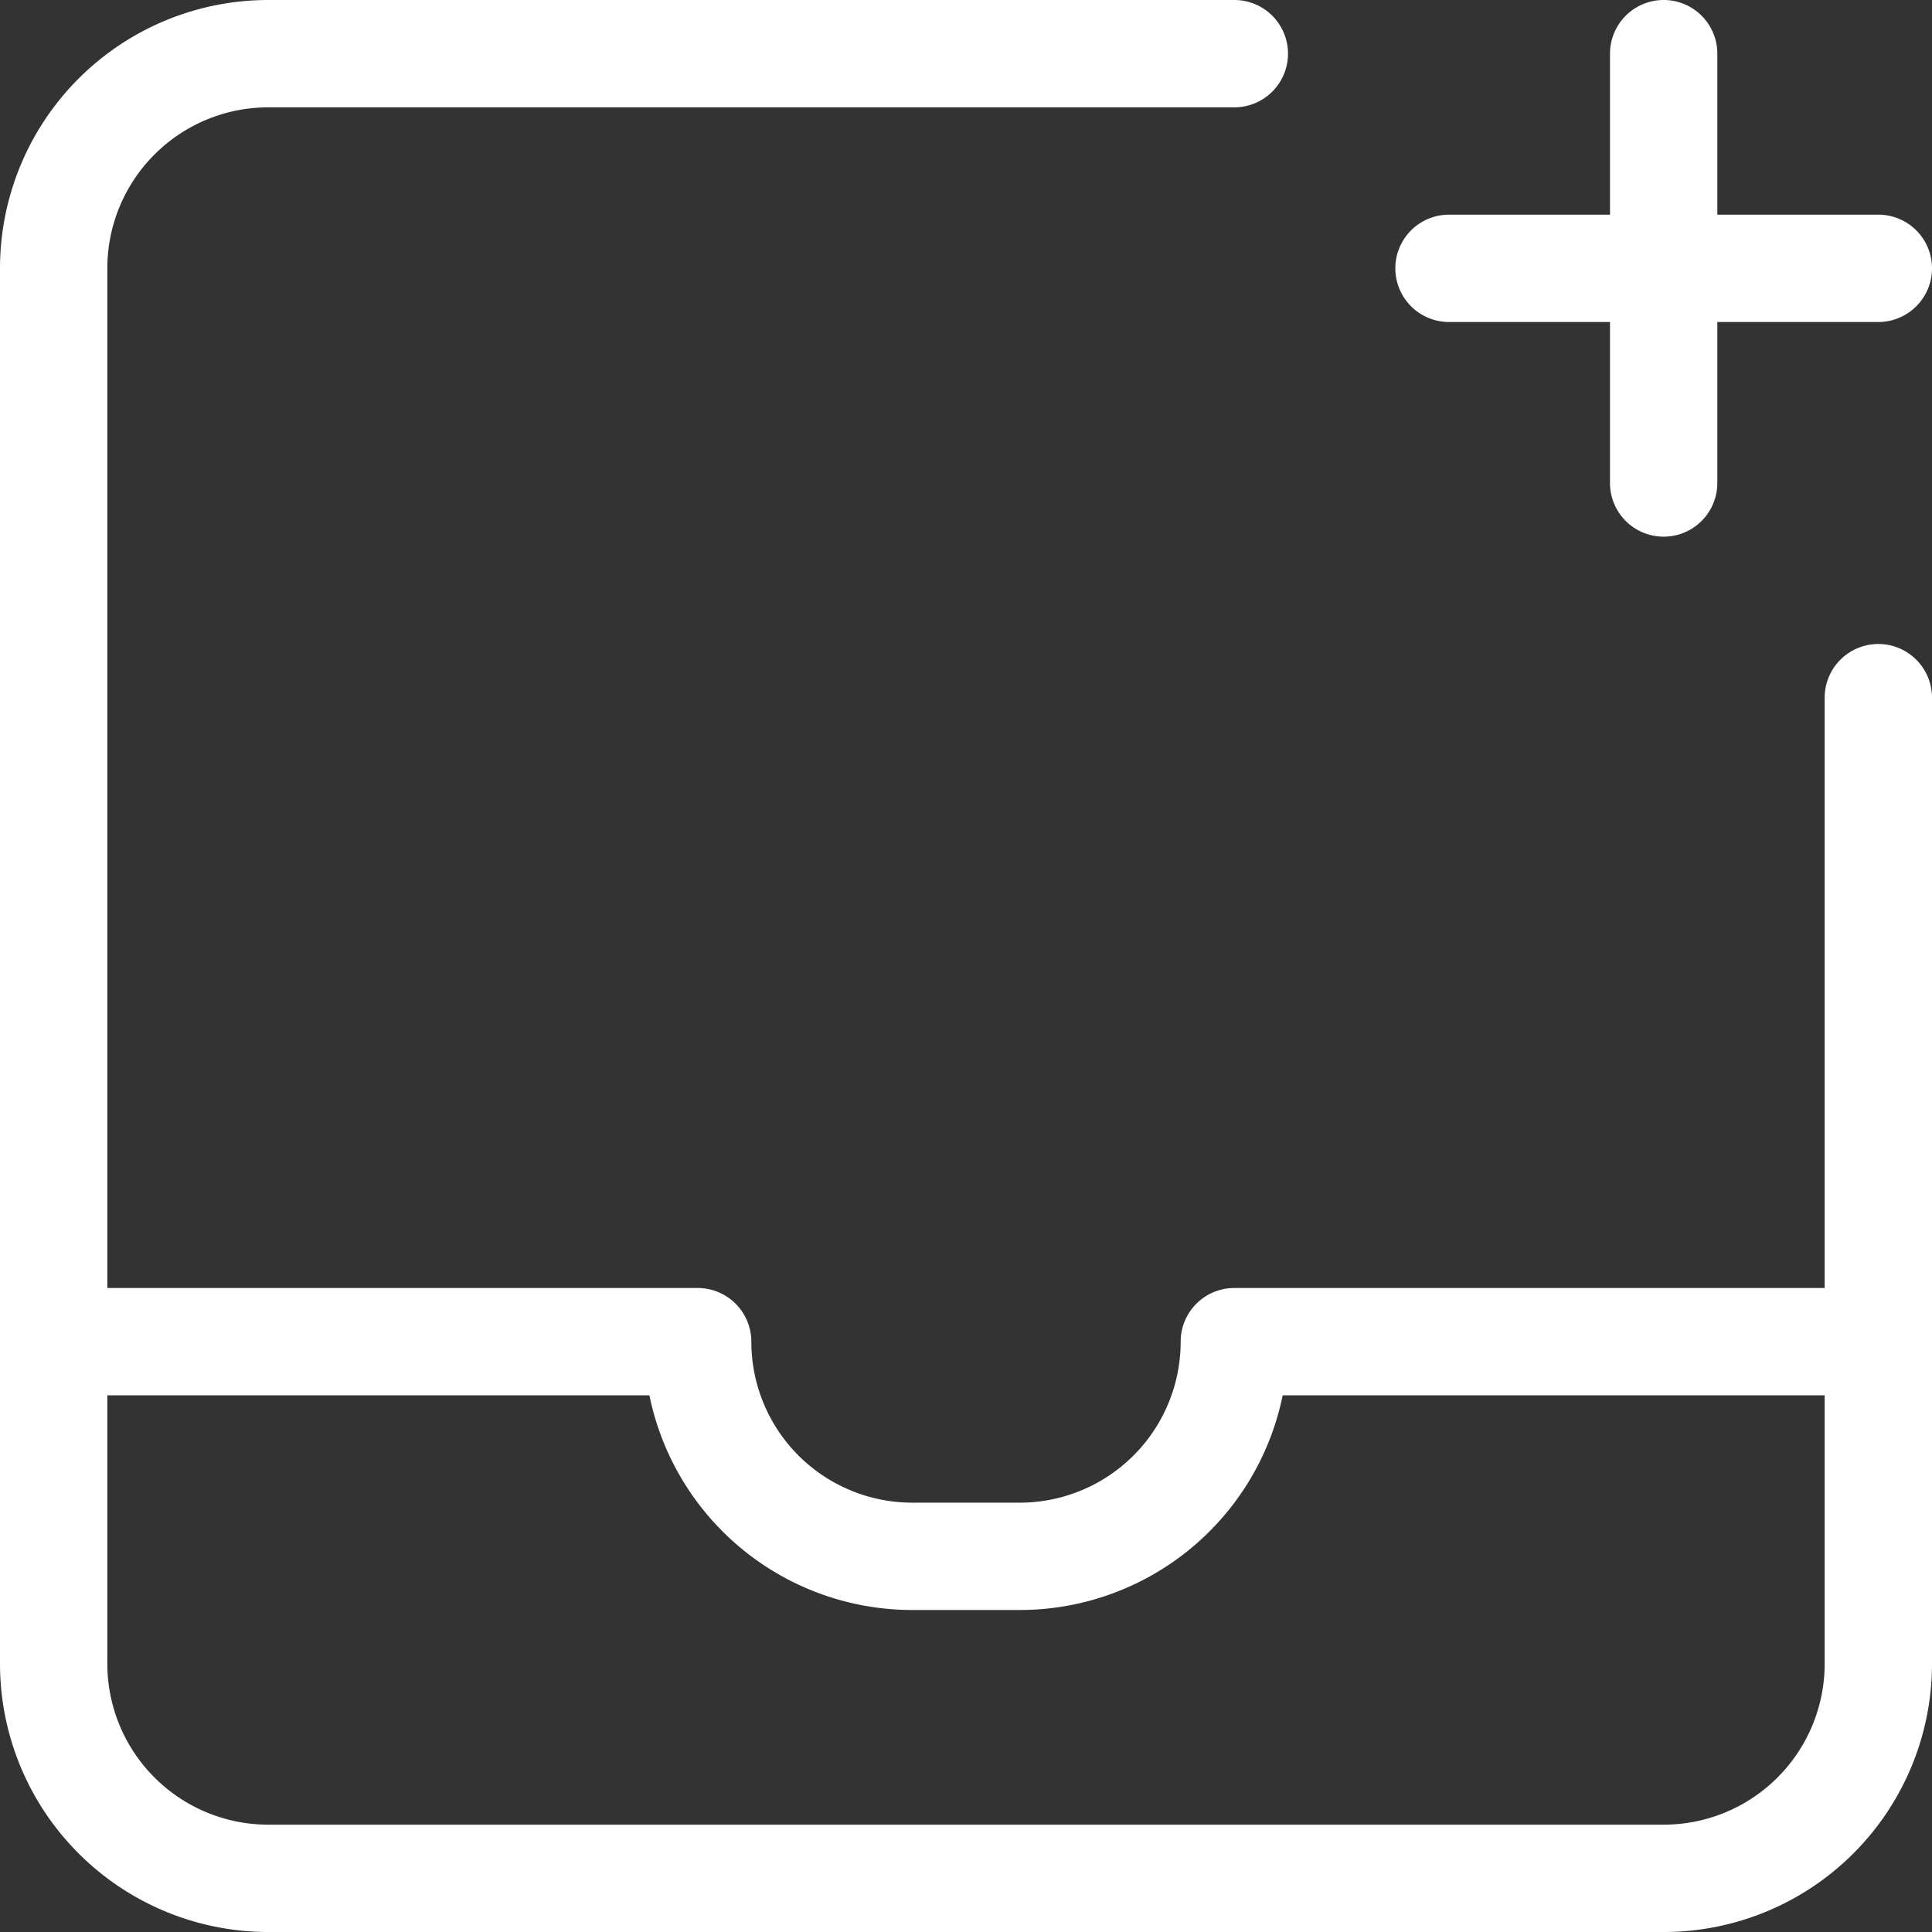 <svg xmlns="http://www.w3.org/2000/svg" width="22.5" height="22.5" viewBox="0 0 22.5 22.5"><rect x="0" y="0" width="22.5" height="22.5" fill="#333333" stroke="none"/><defs><style>.a{fill:#fff;}</style></defs><path class="a" d="M23,5.5h1.875a.625.625,0,0,1,0,1.25H23V8.625a.625.625,0,0,1-1.25,0V6.75H19.875a.625.625,0,0,1,0-1.25H21.75V3.625a.625.625,0,0,1,1.25,0ZM4.25,18h6.875a.625.625,0,0,1,.625.625A1.875,1.875,0,0,0,13.625,20.5h1.25a1.875,1.875,0,0,0,1.875-1.875A.625.625,0,0,1,17.375,18H24.25V11.125a.625.625,0,0,1,1.25,0v11.25A3.125,3.125,0,0,1,22.375,25.5H6.125A3.125,3.125,0,0,1,3,22.375V6.125A3.125,3.125,0,0,1,6.125,3h11.25a.625.625,0,0,1,0,1.25H6.125A1.875,1.875,0,0,0,4.25,6.125Zm0,1.25v3.125A1.875,1.875,0,0,0,6.125,24.25h16.25a1.875,1.875,0,0,0,1.875-1.875V19.25H17.938a3.125,3.125,0,0,1-3.062,2.5h-1.25a3.125,3.125,0,0,1-3.063-2.5Z" transform="translate(-3 -3)"/></svg>